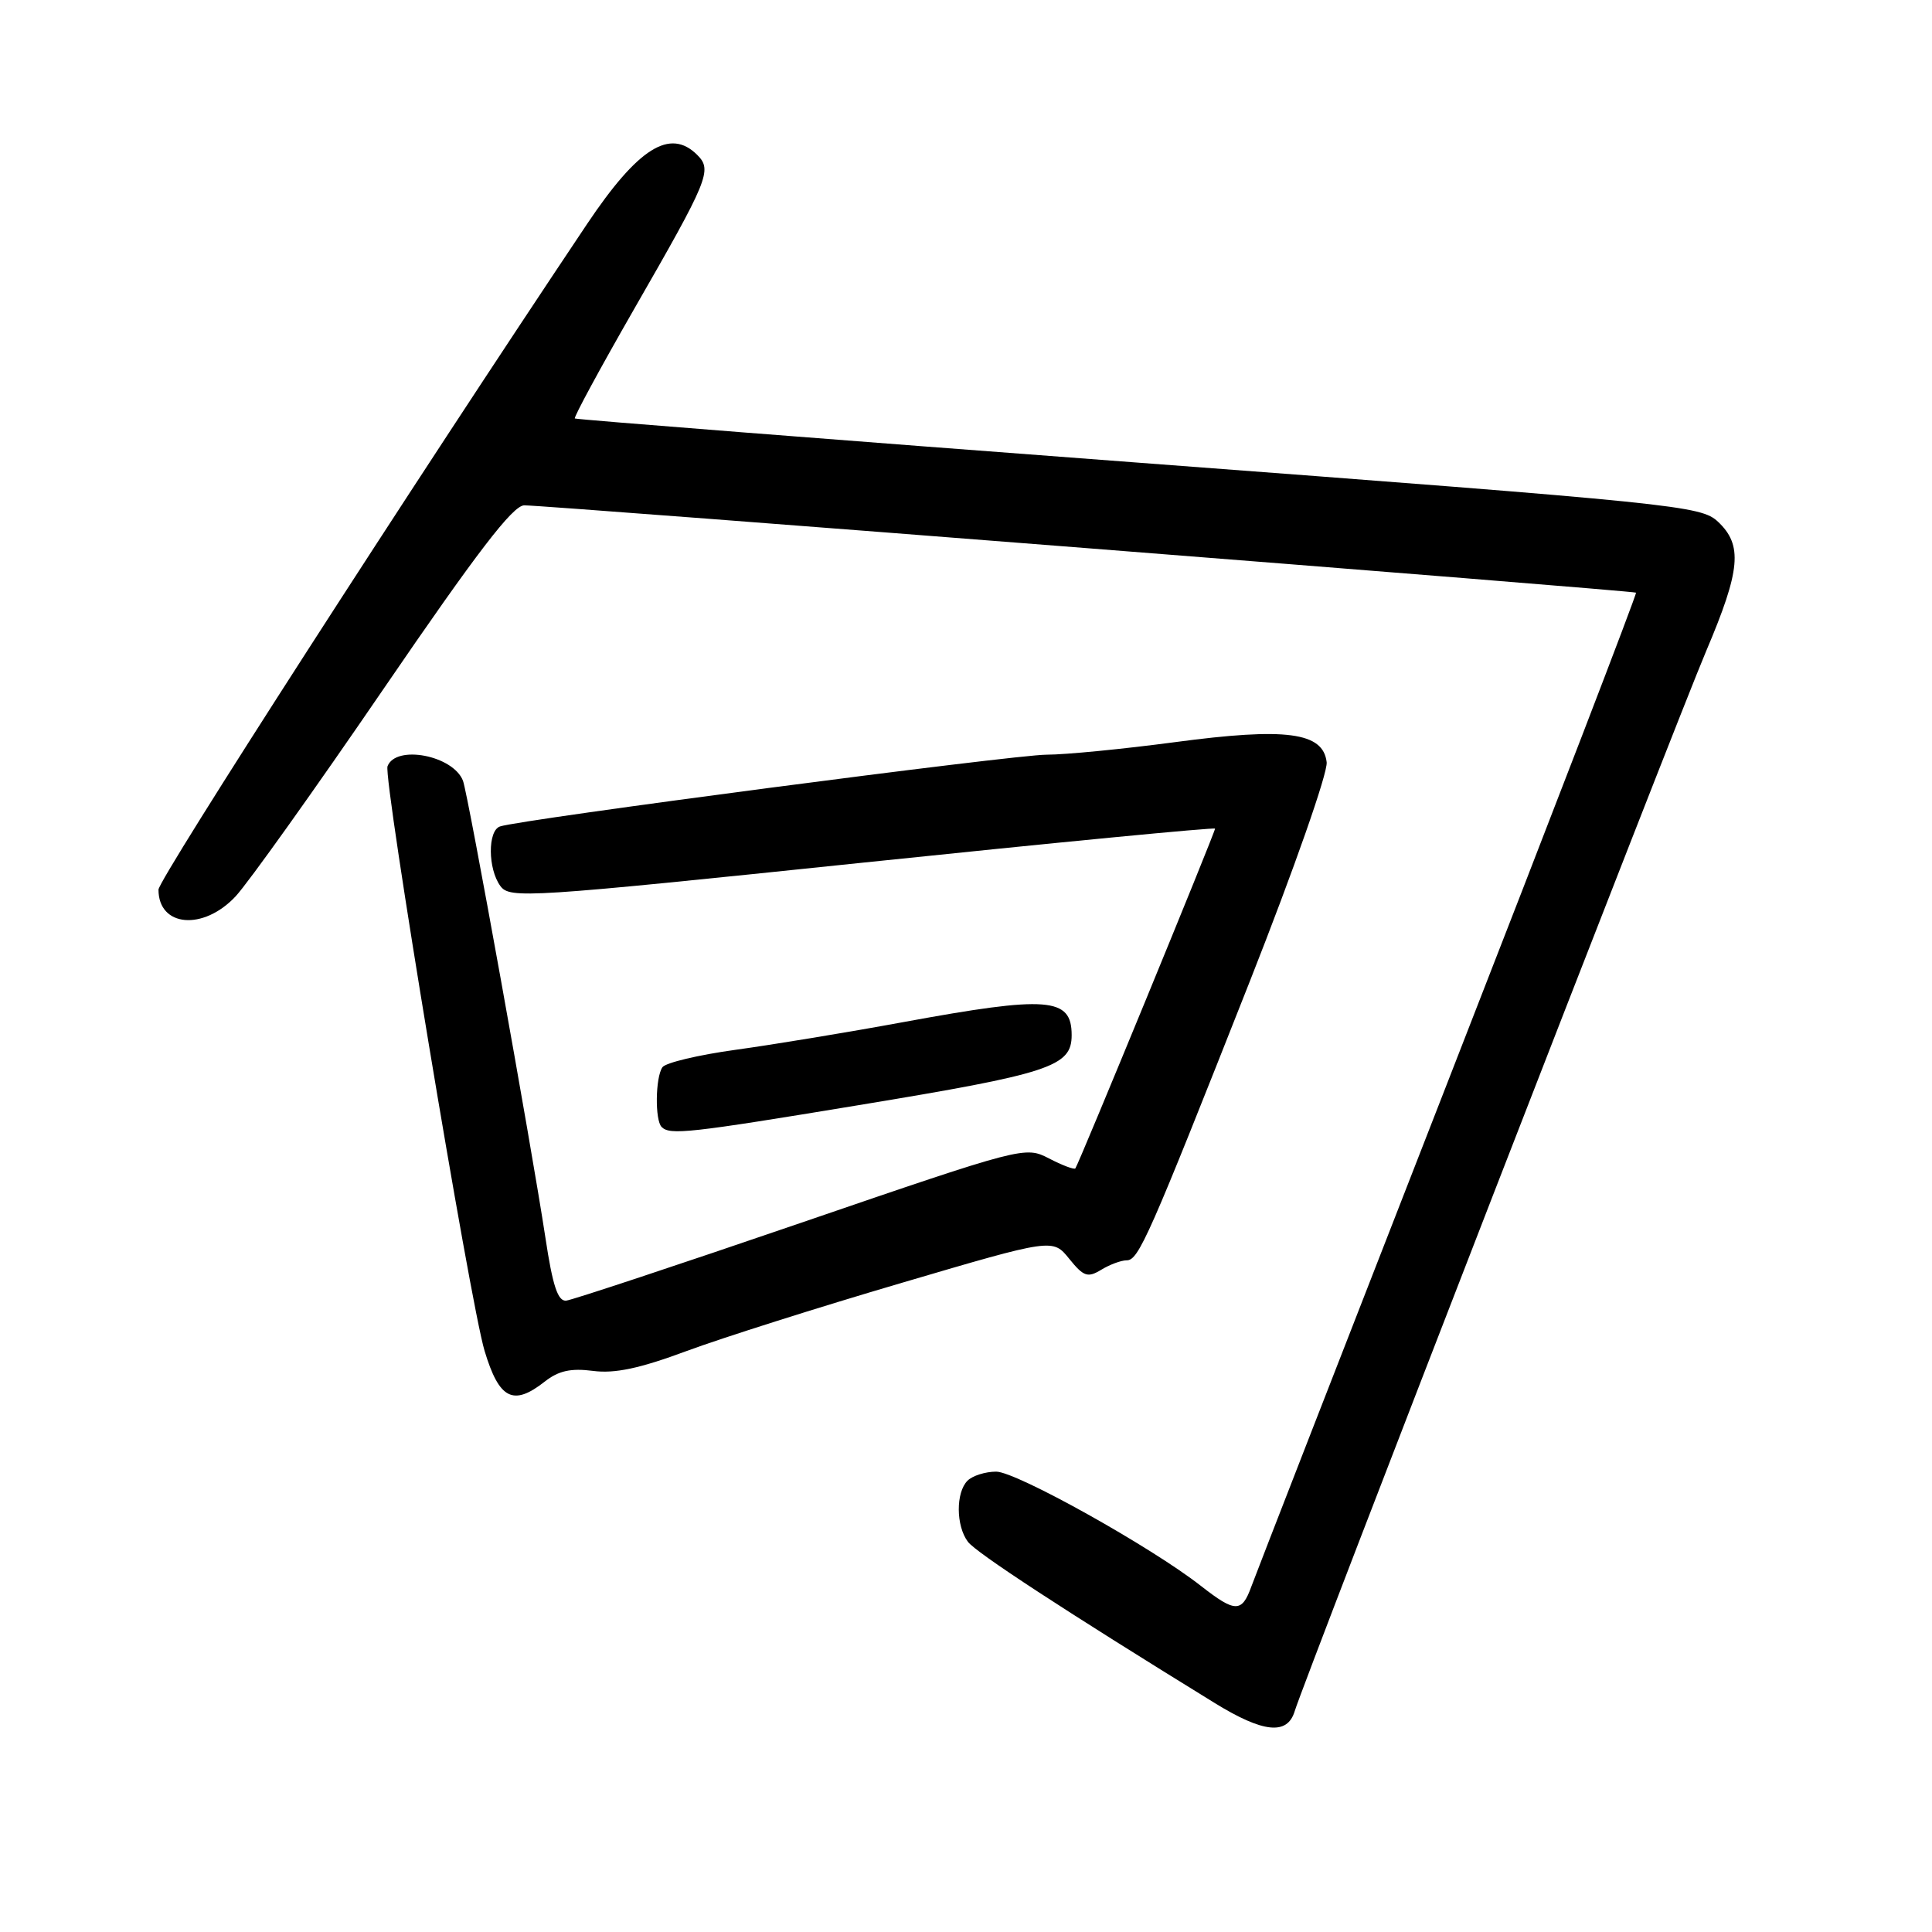<?xml version="1.0" encoding="UTF-8" standalone="no"?>
<!DOCTYPE svg PUBLIC "-//W3C//DTD SVG 1.1//EN" "http://www.w3.org/Graphics/SVG/1.1/DTD/svg11.dtd" >
<svg xmlns="http://www.w3.org/2000/svg" xmlns:xlink="http://www.w3.org/1999/xlink" version="1.1" viewBox="0 0 256 256">
 <g >
 <path fill="currentColor"
d=" M 171.55 226.75 C 172.79 222.66 222.07 95.69 226.08 86.26 C 230.64 75.52 230.94 72.23 227.64 69.13 C 225.38 67.01 222.40 66.70 150.89 61.31 C 109.98 58.23 76.35 55.59 76.17 55.45 C 76.00 55.30 79.50 48.84 83.95 41.08 C 93.91 23.75 94.41 22.55 92.39 20.53 C 88.79 16.93 84.56 19.58 77.79 29.68 C 54.77 64.07 21.00 116.51 21.00 117.88 C 21.00 122.84 26.94 123.35 31.22 118.77 C 32.88 116.99 41.71 104.61 50.83 91.27 C 63.22 73.15 67.94 66.99 69.46 66.96 C 71.94 66.91 216.39 78.26 216.78 78.53 C 216.93 78.64 205.75 107.70 191.93 143.11 C 178.11 178.53 166.35 208.74 165.80 210.25 C 164.55 213.70 163.67 213.69 159.14 210.15 C 152.55 204.98 134.66 195.00 132.00 195.00 C 130.57 195.00 128.86 195.54 128.20 196.20 C 126.64 197.76 126.66 202.17 128.25 204.29 C 129.33 205.74 141.13 213.45 160.94 225.65 C 167.38 229.62 170.58 229.95 171.55 226.75 Z  M 72.18 183.07 C 74.01 181.63 75.64 181.27 78.57 181.65 C 81.45 182.03 84.76 181.33 91.00 179.01 C 95.67 177.28 108.50 173.21 119.50 169.98 C 139.50 164.09 139.50 164.09 141.68 166.80 C 143.59 169.16 144.12 169.34 145.92 168.25 C 147.05 167.56 148.56 167.00 149.29 167.00 C 150.87 167.00 152.19 164.02 165.62 130.00 C 171.48 115.14 175.95 102.40 175.79 101.00 C 175.33 97.02 170.44 96.37 155.68 98.34 C 148.83 99.25 141.18 100.00 138.68 100.00 C 134.39 100.00 68.91 108.59 66.25 109.51 C 64.61 110.07 64.64 115.13 66.30 117.40 C 67.55 119.10 69.79 118.95 114.30 114.31 C 139.99 111.63 161.00 109.60 161.00 109.80 C 161.00 110.31 142.86 154.43 142.49 154.82 C 142.32 155.00 140.75 154.41 139.00 153.50 C 135.84 151.87 135.63 151.92 106.16 162.02 C 89.85 167.61 75.84 172.25 75.03 172.34 C 73.92 172.46 73.23 170.39 72.27 164.00 C 70.36 151.46 62.02 105.23 61.35 103.46 C 60.06 100.10 52.46 98.64 51.35 101.53 C 50.75 103.10 62.29 172.65 64.21 179.00 C 66.14 185.41 68.00 186.36 72.18 183.07 Z  M 113.77 146.44 C 139.19 142.25 142.00 141.33 142.00 137.16 C 142.00 132.15 138.88 131.91 119.72 135.43 C 112.45 136.77 102.45 138.42 97.50 139.10 C 92.55 139.78 88.17 140.82 87.77 141.42 C 86.84 142.78 86.77 148.44 87.67 149.33 C 88.76 150.43 91.26 150.16 113.77 146.44 Z "/>
</g>
</svg>